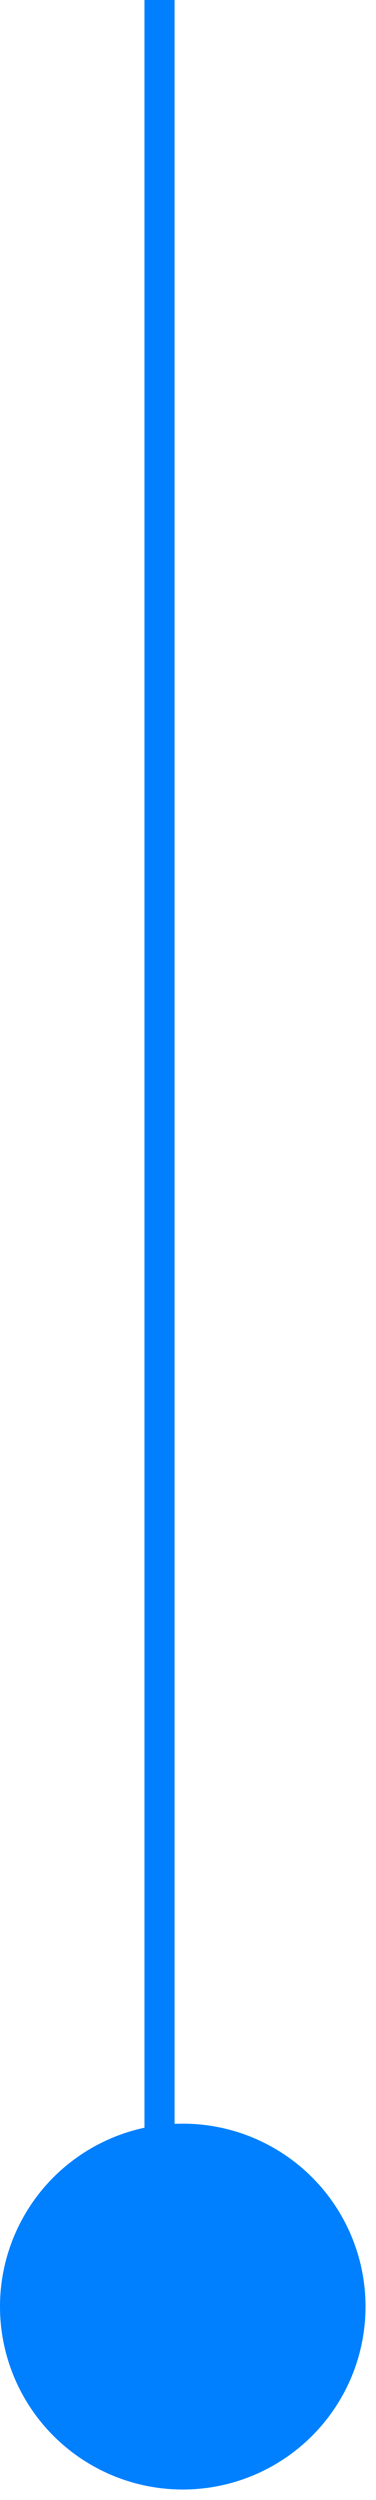 
<svg width="28" height="186" viewBox="0 0 28 186" fill="none" xmlns="http://www.w3.org/2000/svg">
<line x1="11.879" y1="171.999" x2="11.879" y2="-0.001" stroke="#0080FF" stroke-width="2.241"/>
<circle cx="13.61" cy="13.61" r="13.61" transform="matrix(1 0 0 -1 0 185.219)" fill="#0080FF"/>
</svg>
